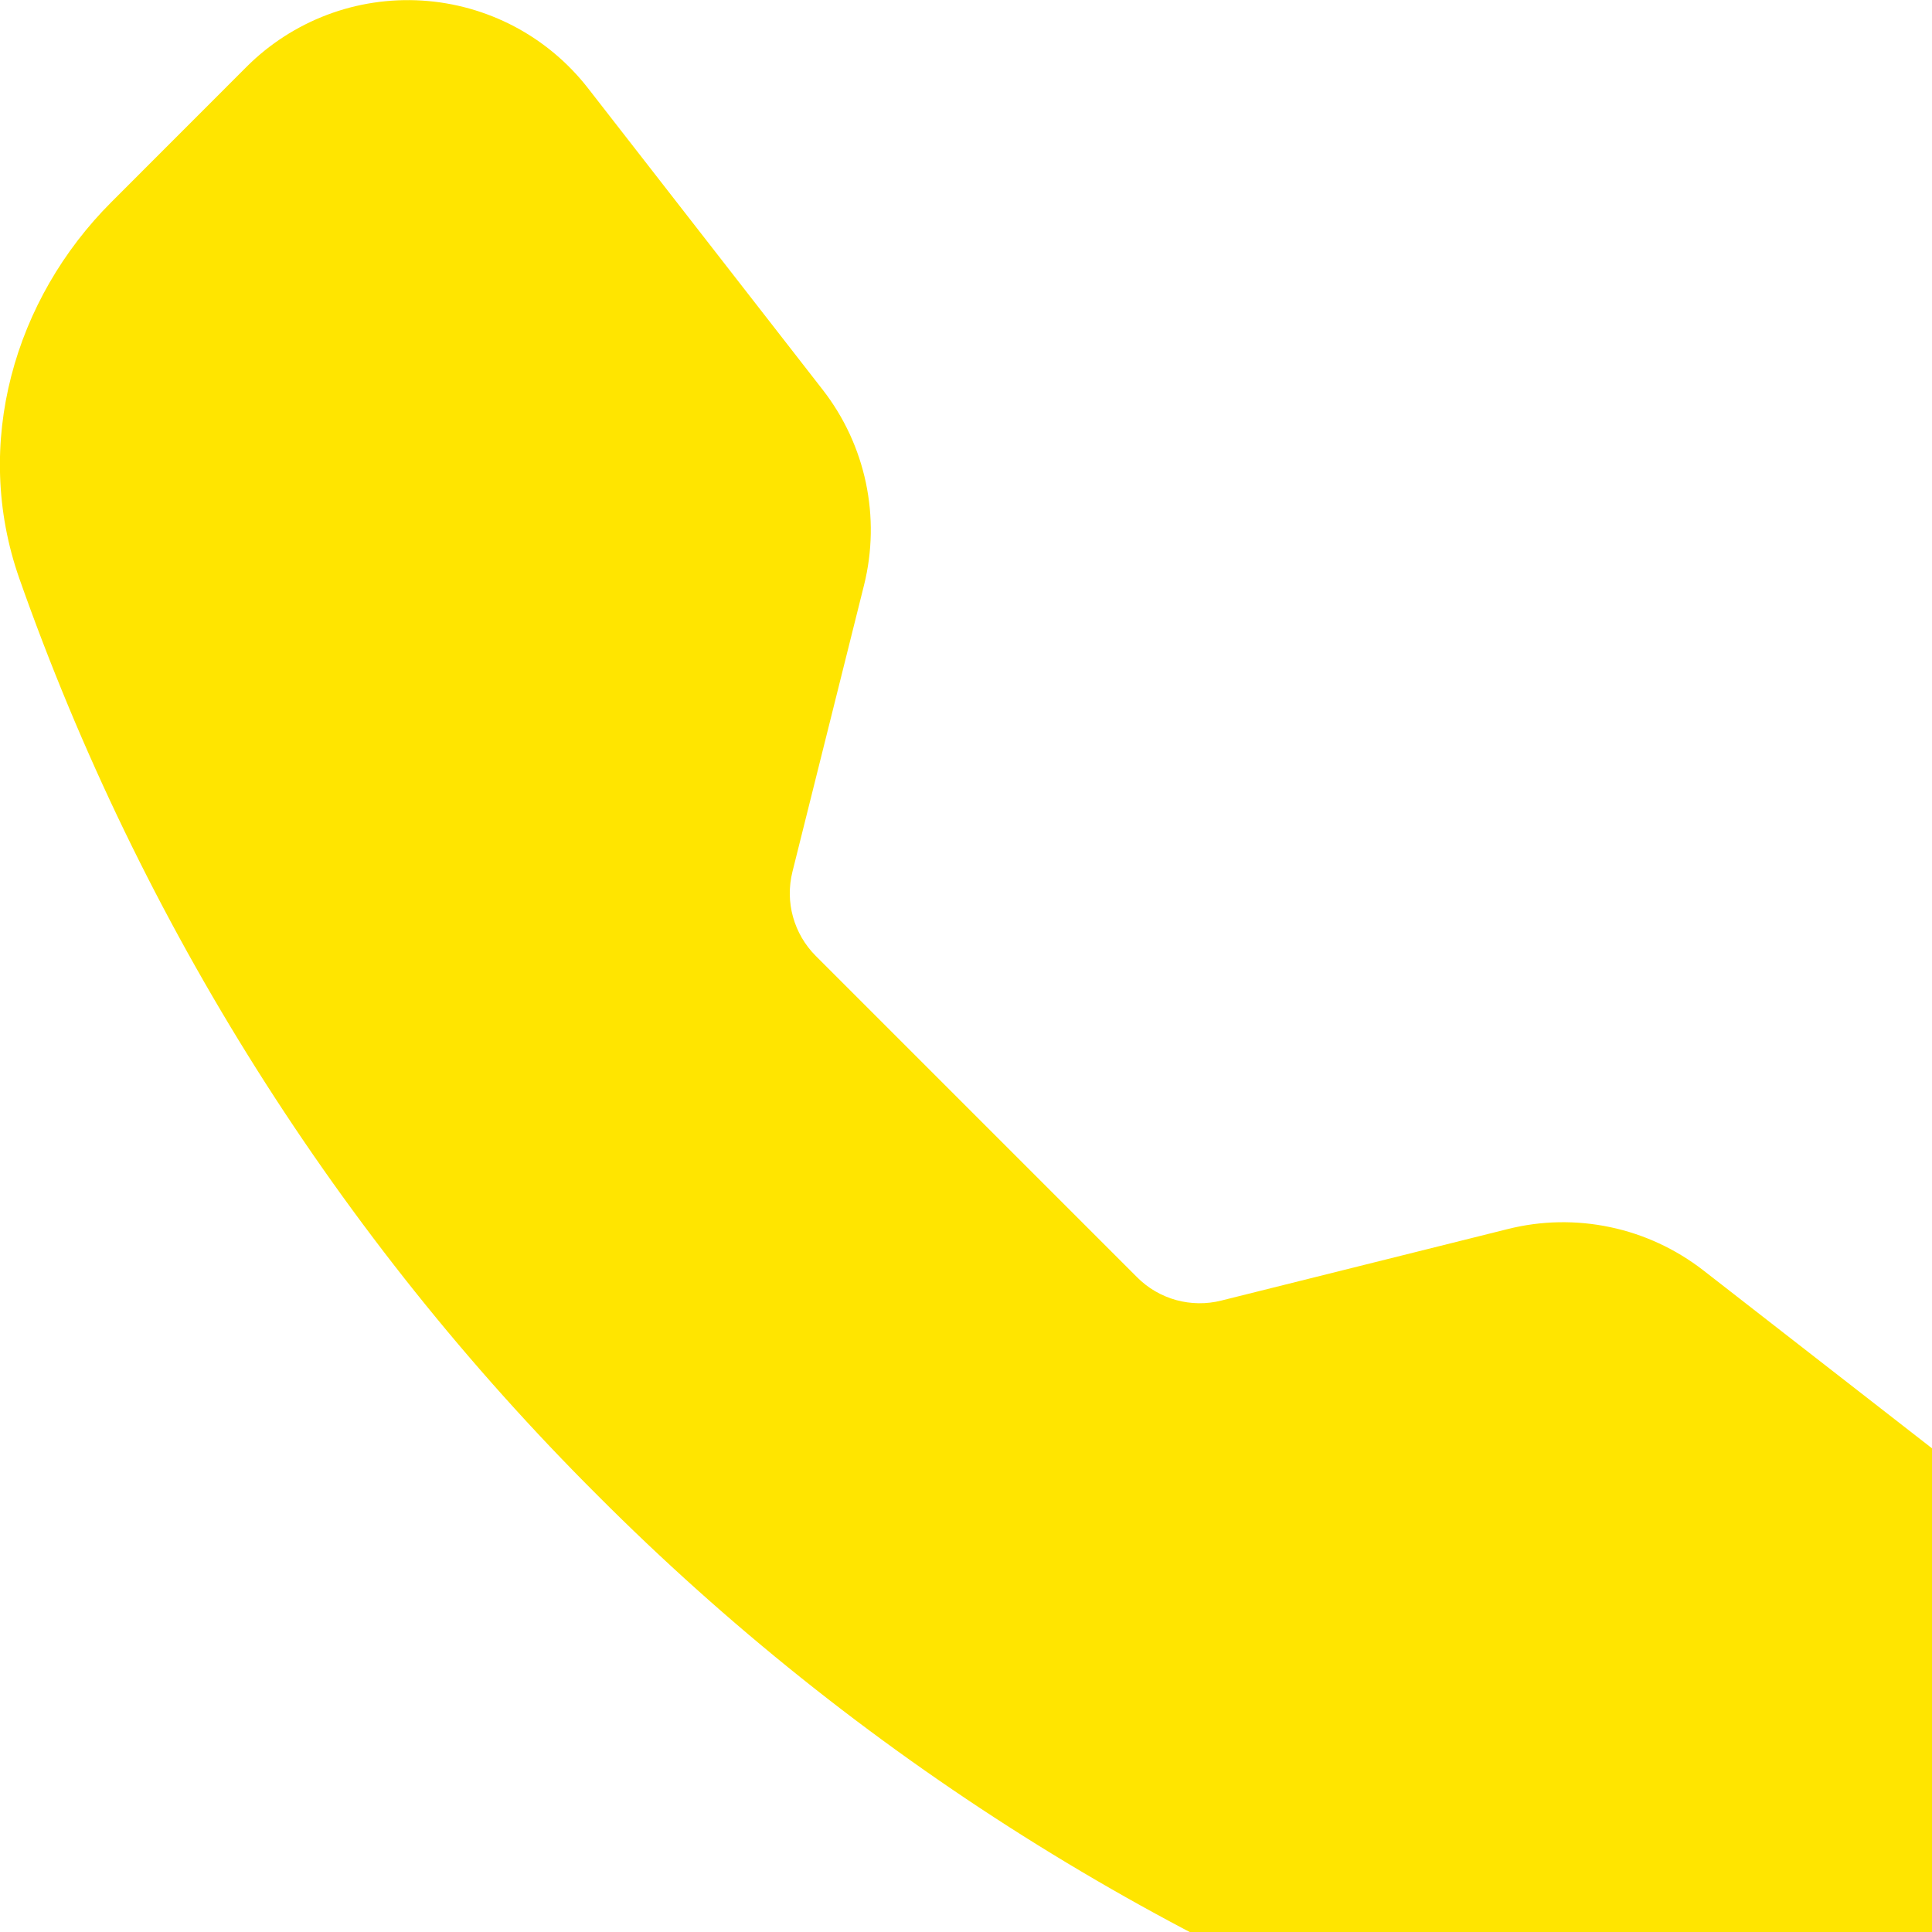 <svg width="24" height="24" viewBox="0 0 24 24" fill="none" xmlns="http://www.w3.org/2000/svg">
<g clip-path="url(#clip0_2003_5556)">
<path fill-rule="evenodd" clip-rule="evenodd" d="M3.063 0.83C3.347 0.546 3.689 0.326 4.064 0.184C4.44 0.042 4.842 -0.018 5.243 0.007C5.644 0.032 6.035 0.142 6.39 0.329C6.746 0.517 7.057 0.778 7.304 1.095L10.221 4.843C10.755 5.53 10.944 6.425 10.733 7.27L9.844 10.829C9.798 11.014 9.8 11.207 9.851 11.39C9.902 11.573 9.999 11.74 10.133 11.874L14.126 15.867C14.26 16.002 14.427 16.099 14.611 16.15C14.794 16.2 14.987 16.203 15.172 16.156L18.729 15.268C19.146 15.163 19.581 15.155 20.002 15.244C20.422 15.332 20.817 15.516 21.157 15.779L24.904 18.695C26.251 19.743 26.374 21.734 25.169 22.938L23.488 24.618C22.286 25.821 20.489 26.349 18.813 25.759C14.525 24.25 10.632 21.795 7.423 18.576C4.204 15.367 1.749 11.474 0.24 7.186C-0.348 5.512 0.18 3.713 1.383 2.511L3.063 0.83Z" fill="#FFE500"/>
</g>
<defs>
<clipPath id="clip0_2003_5556">
<rect width="24" height="24" fill="white"/>
</clipPath>
</defs>
</svg>
